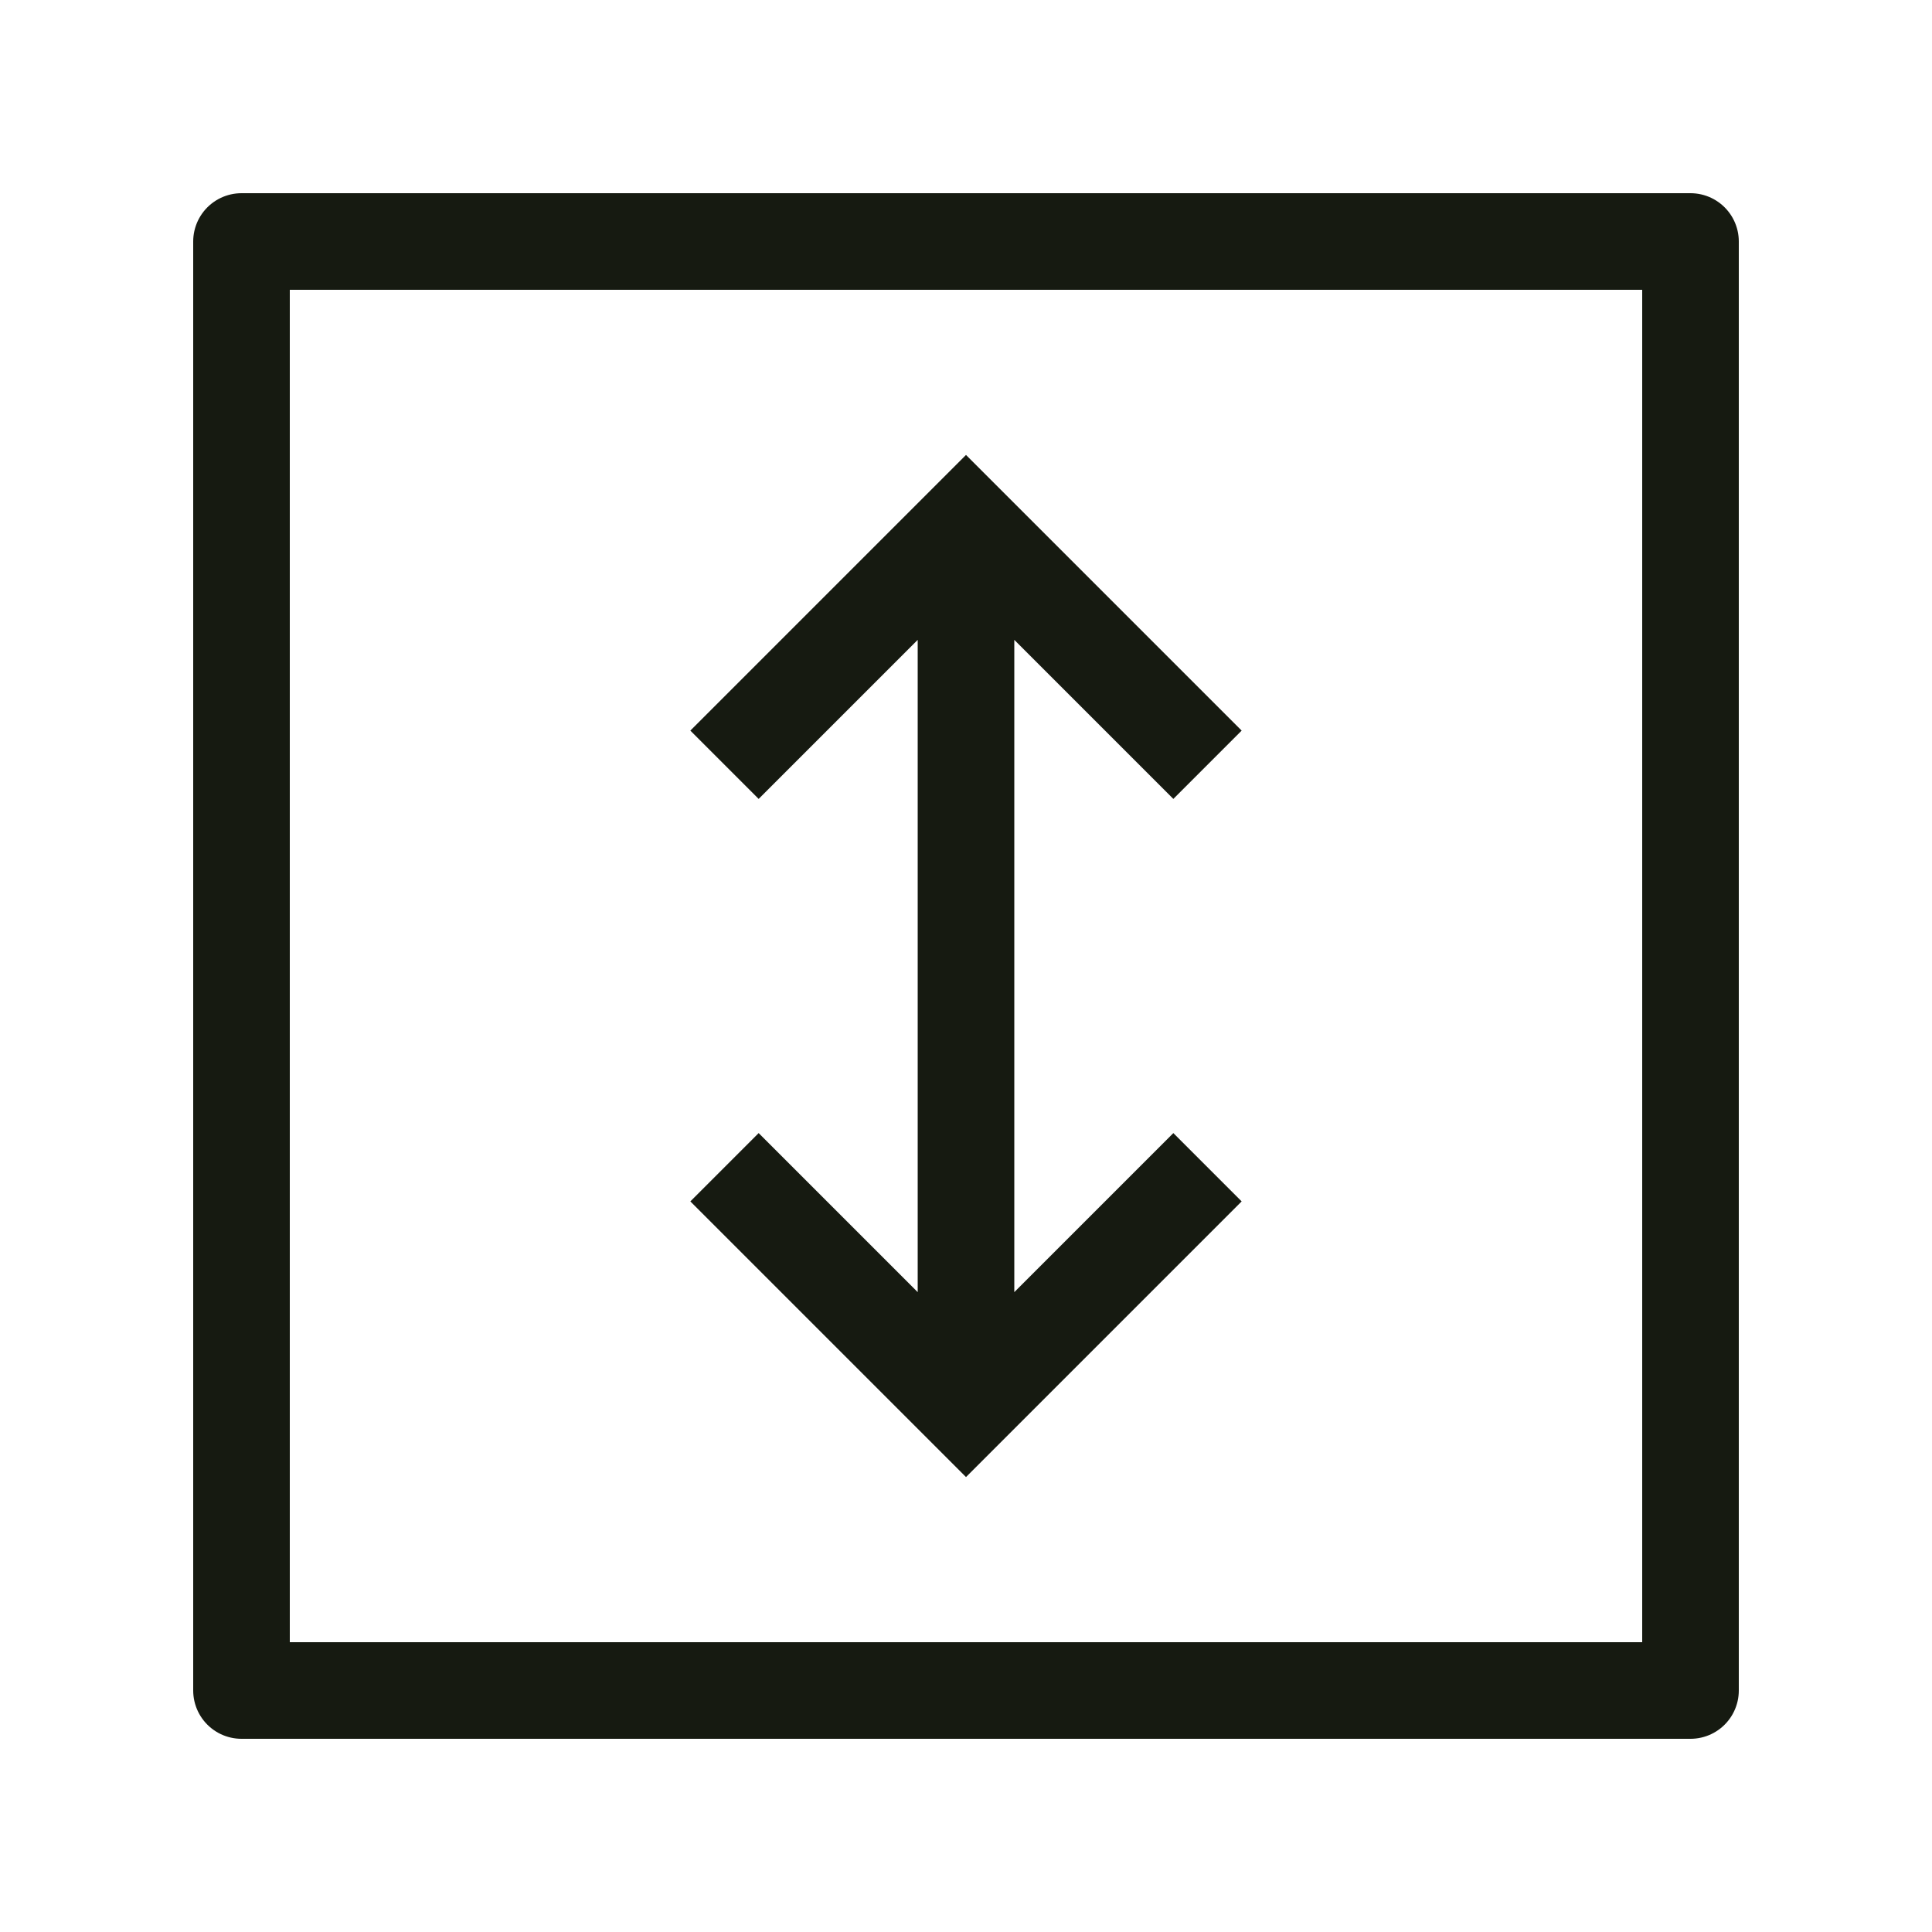 <svg width="18" height="18" viewBox="0 0 18 18" fill="none" xmlns="http://www.w3.org/2000/svg">
<path d="M15.75 2.25V15.75H2.25V2.25H15.75Z" stroke="#161A11" stroke-width="0.9" stroke-linejoin="round"/>
<path d="M6.75 7.125L9 4.875L11.25 7.125M6.75 10.875L9 13.125L11.25 10.875M9 5.043V12.924" stroke="#161A11" stroke-width="0.9"/>
</svg>
